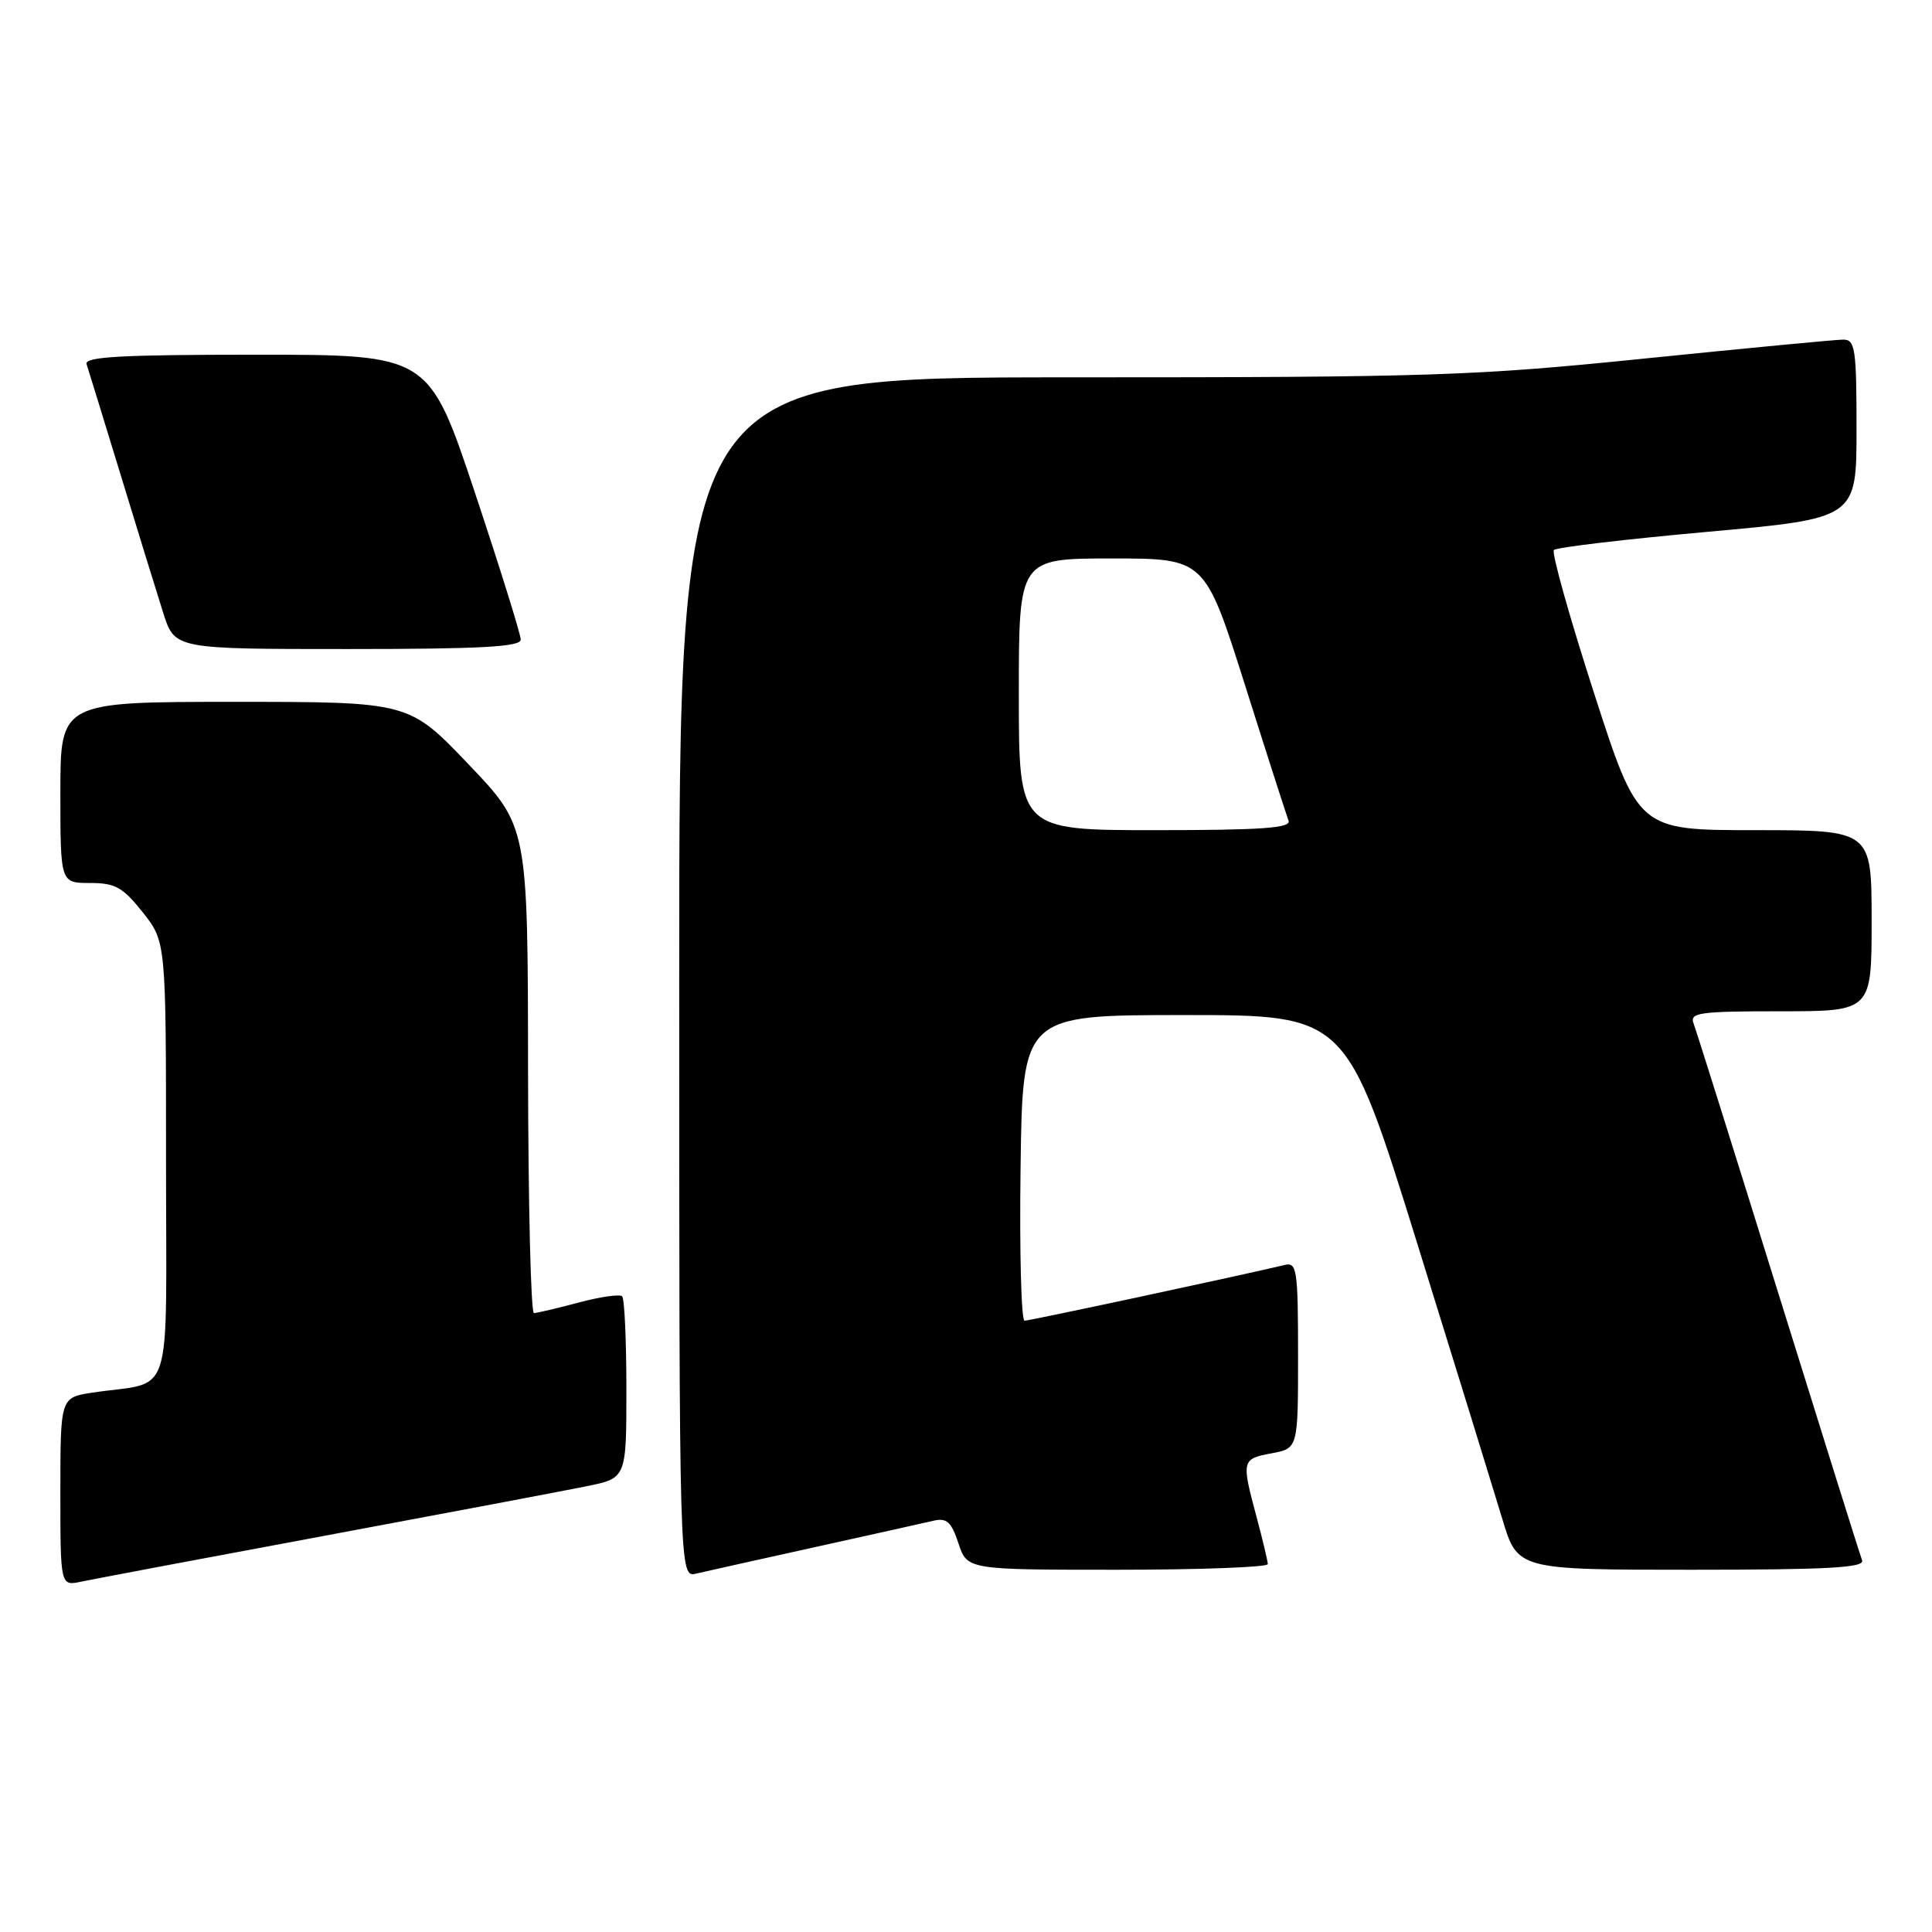 <?xml version="1.0" encoding="UTF-8" standalone="no"?>
<!DOCTYPE svg PUBLIC "-//W3C//DTD SVG 1.1//EN" "http://www.w3.org/Graphics/SVG/1.1/DTD/svg11.dtd" >
<svg xmlns="http://www.w3.org/2000/svg" xmlns:xlink="http://www.w3.org/1999/xlink" version="1.1" viewBox="0 0 256 256">
 <g >
 <path fill="currentColor"
d=" M 43.00 203.50 C 59.23 200.47 74.86 197.52 77.75 196.93 C 83.00 195.86 83.00 195.86 83.00 184.10 C 83.00 177.63 82.75 172.08 82.44 171.77 C 82.13 171.46 79.54 171.83 76.69 172.59 C 73.84 173.35 71.16 173.98 70.75 173.99 C 70.34 173.99 69.99 159.49 69.97 141.75 C 69.94 109.50 69.94 109.50 62.06 101.25 C 54.18 93.00 54.18 93.00 31.09 93.00 C 8.00 93.00 8.00 93.00 8.00 105.00 C 8.00 117.00 8.00 117.00 11.92 117.00 C 15.27 117.00 16.27 117.56 18.92 120.89 C 22.00 124.79 22.00 124.79 22.00 153.81 C 22.00 186.54 23.16 182.89 12.25 184.53 C 8.00 185.18 8.00 185.18 8.00 197.67 C 8.00 210.16 8.00 210.16 10.75 209.58 C 12.26 209.26 26.77 206.52 43.00 203.50 Z  M 108.00 205.00 C 115.42 203.36 122.48 201.79 123.67 201.51 C 125.45 201.09 126.05 201.64 127.00 204.50 C 128.16 208.00 128.16 208.00 148.08 208.00 C 159.03 208.00 167.99 207.66 167.99 207.25 C 167.98 206.84 167.31 204.03 166.50 201.00 C 164.48 193.49 164.53 193.31 168.50 192.57 C 172.00 191.91 172.00 191.91 172.00 179.55 C 172.00 168.28 171.84 167.22 170.25 167.61 C 164.63 168.96 136.44 175.00 135.76 175.00 C 135.32 175.00 135.08 165.89 135.23 154.75 C 135.50 134.50 135.50 134.50 156.94 134.50 C 178.38 134.50 178.38 134.50 187.71 164.50 C 192.84 181.00 197.94 197.54 199.06 201.25 C 201.08 208.00 201.08 208.00 224.15 208.00 C 242.19 208.00 247.11 207.73 246.74 206.75 C 246.47 206.06 241.48 190.14 235.64 171.37 C 229.81 152.60 224.75 136.52 224.41 135.62 C 223.86 134.18 225.13 134.00 235.89 134.00 C 248.00 134.00 248.00 134.00 248.00 122.00 C 248.00 110.00 248.00 110.00 232.54 110.00 C 217.08 110.00 217.08 110.00 211.19 91.75 C 207.95 81.71 205.57 73.22 205.90 72.88 C 206.23 72.53 215.39 71.45 226.25 70.47 C 246.00 68.69 246.00 68.69 246.00 56.85 C 246.00 46.23 245.82 45.00 244.25 45.00 C 243.29 45.00 231.47 46.13 218.00 47.50 C 195.28 49.82 189.73 50.00 141.75 50.00 C 90.00 50.00 90.00 50.00 90.00 129.52 C 90.00 209.04 90.00 209.04 92.25 208.51 C 93.49 208.22 100.58 206.64 108.00 205.00 Z  M 69.00 84.75 C 69.00 84.06 66.26 75.29 62.92 65.25 C 56.83 47.00 56.83 47.00 33.95 47.00 C 16.09 47.00 11.15 47.27 11.47 48.25 C 11.70 48.94 13.74 55.58 16.01 63.00 C 18.27 70.42 20.81 78.64 21.64 81.25 C 23.16 86.00 23.16 86.00 46.08 86.00 C 63.74 86.00 69.00 85.71 69.00 84.75 Z  M 135.00 92.00 C 135.00 74.00 135.00 74.00 147.33 74.00 C 159.65 74.00 159.65 74.00 164.96 90.75 C 167.87 99.96 170.48 108.06 170.74 108.75 C 171.11 109.72 167.18 110.00 153.11 110.00 C 135.00 110.00 135.00 110.00 135.00 92.00 Z "/>
</g>
</svg>